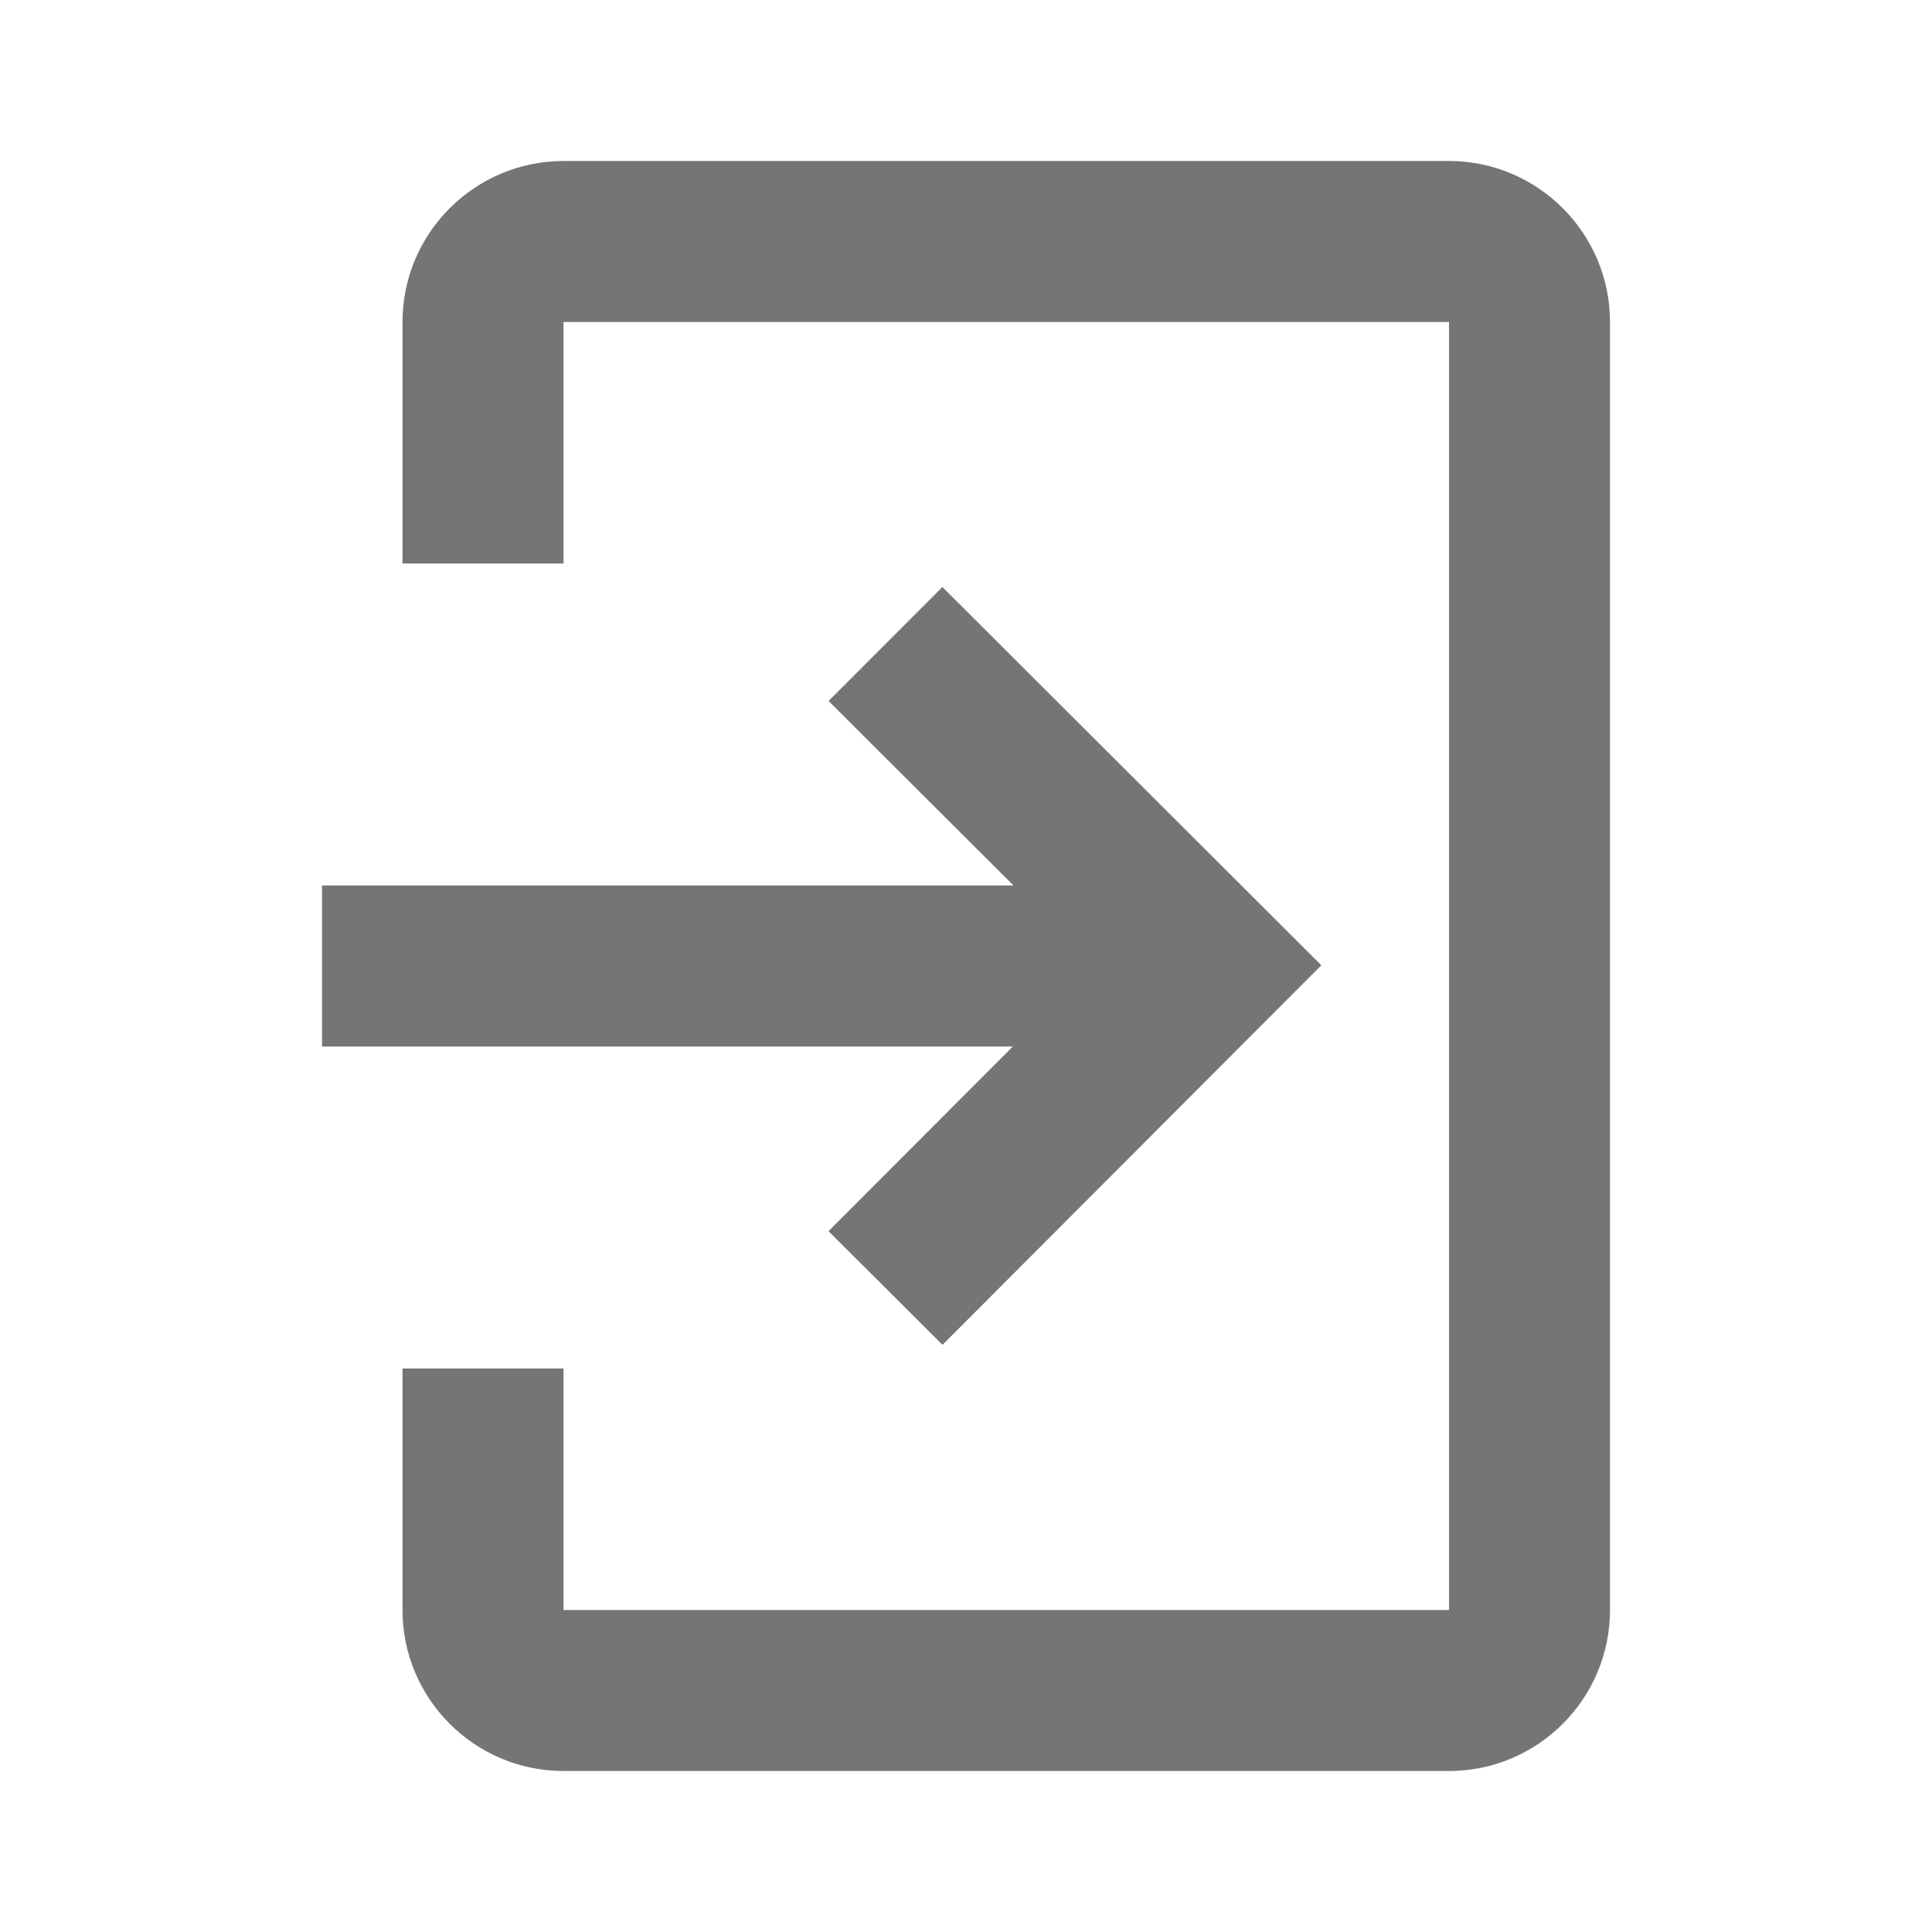 <svg xmlns="http://www.w3.org/2000/svg" width="24" height="24" viewBox="0 0 24 24">
  <g fill="#757575">
    <path d="M18,22 L7,22 C5.897,22 5,21.103 5,20 L5,17 L7,17 L7,20 L18,20 L18,4 L7,4 L7,7 L5,7 L5,4 C5,2.898 5.897,2 7,2 L18,2 C19.103,2 20,2.898 20,4 L20,20 C20,21.103 19.103,22 18,22 Z"/>
    <polygon points="11.707 7.292 10.293 8.708 12.59 11 4 11 4 13 12.582 13 10.292 15.294 11.708 16.706 16.414 11.991"/>
  </g>
</svg>
